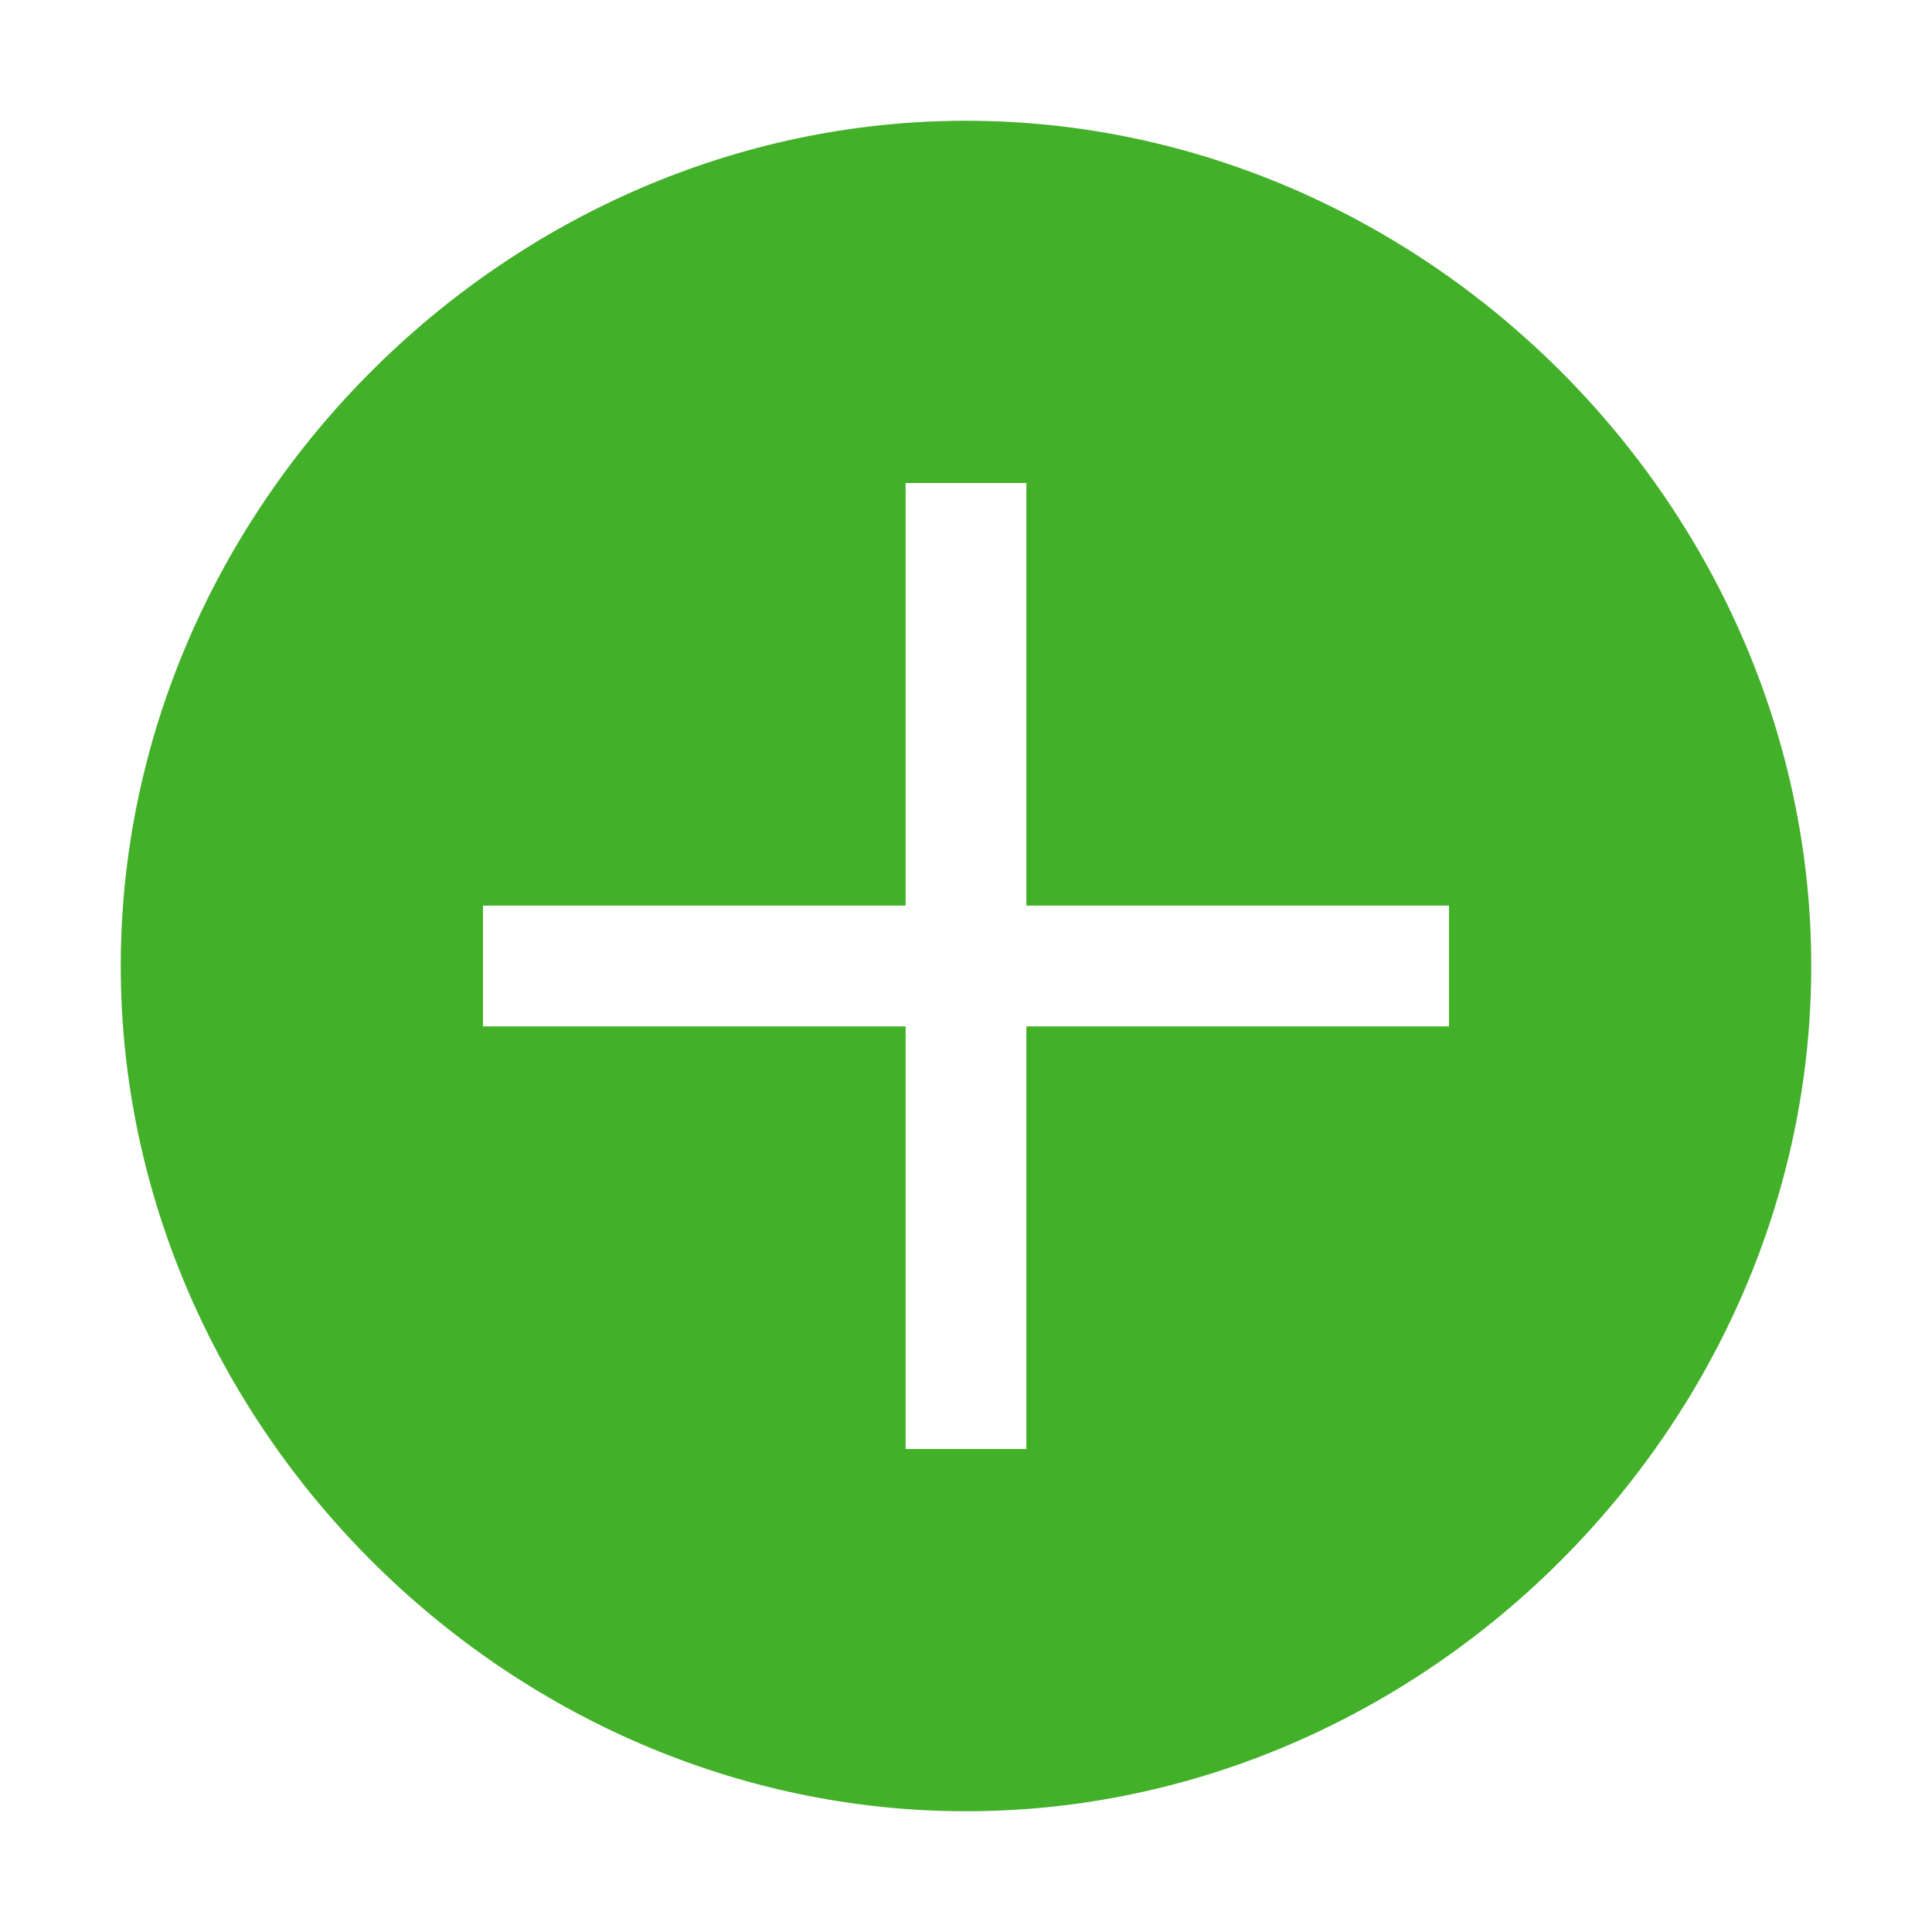 <svg xmlns="http://www.w3.org/2000/svg" width="12" height="12" viewBox="0 0 12 12">
    <g fill="none" fill-rule="evenodd">
        <g fill="#43B02A" fill-rule="nonzero">
            <g>
                <g>
                    <g>
                        <path d="M6 .75C3.15.75.75 3.15.75 6s2.4 5.25 5.25 5.25 5.25-2.4 5.25-5.25S8.85.75 6 .75zm3 5.625H6.375V9h-.75V6.375H3v-.75h2.625V3h.75v2.625H9v.75z" transform="translate(-238 -43) translate(0 24) translate(226 10) translate(12 9)"/>
                    </g>
                </g>
            </g>
        </g>
    </g>
</svg>
